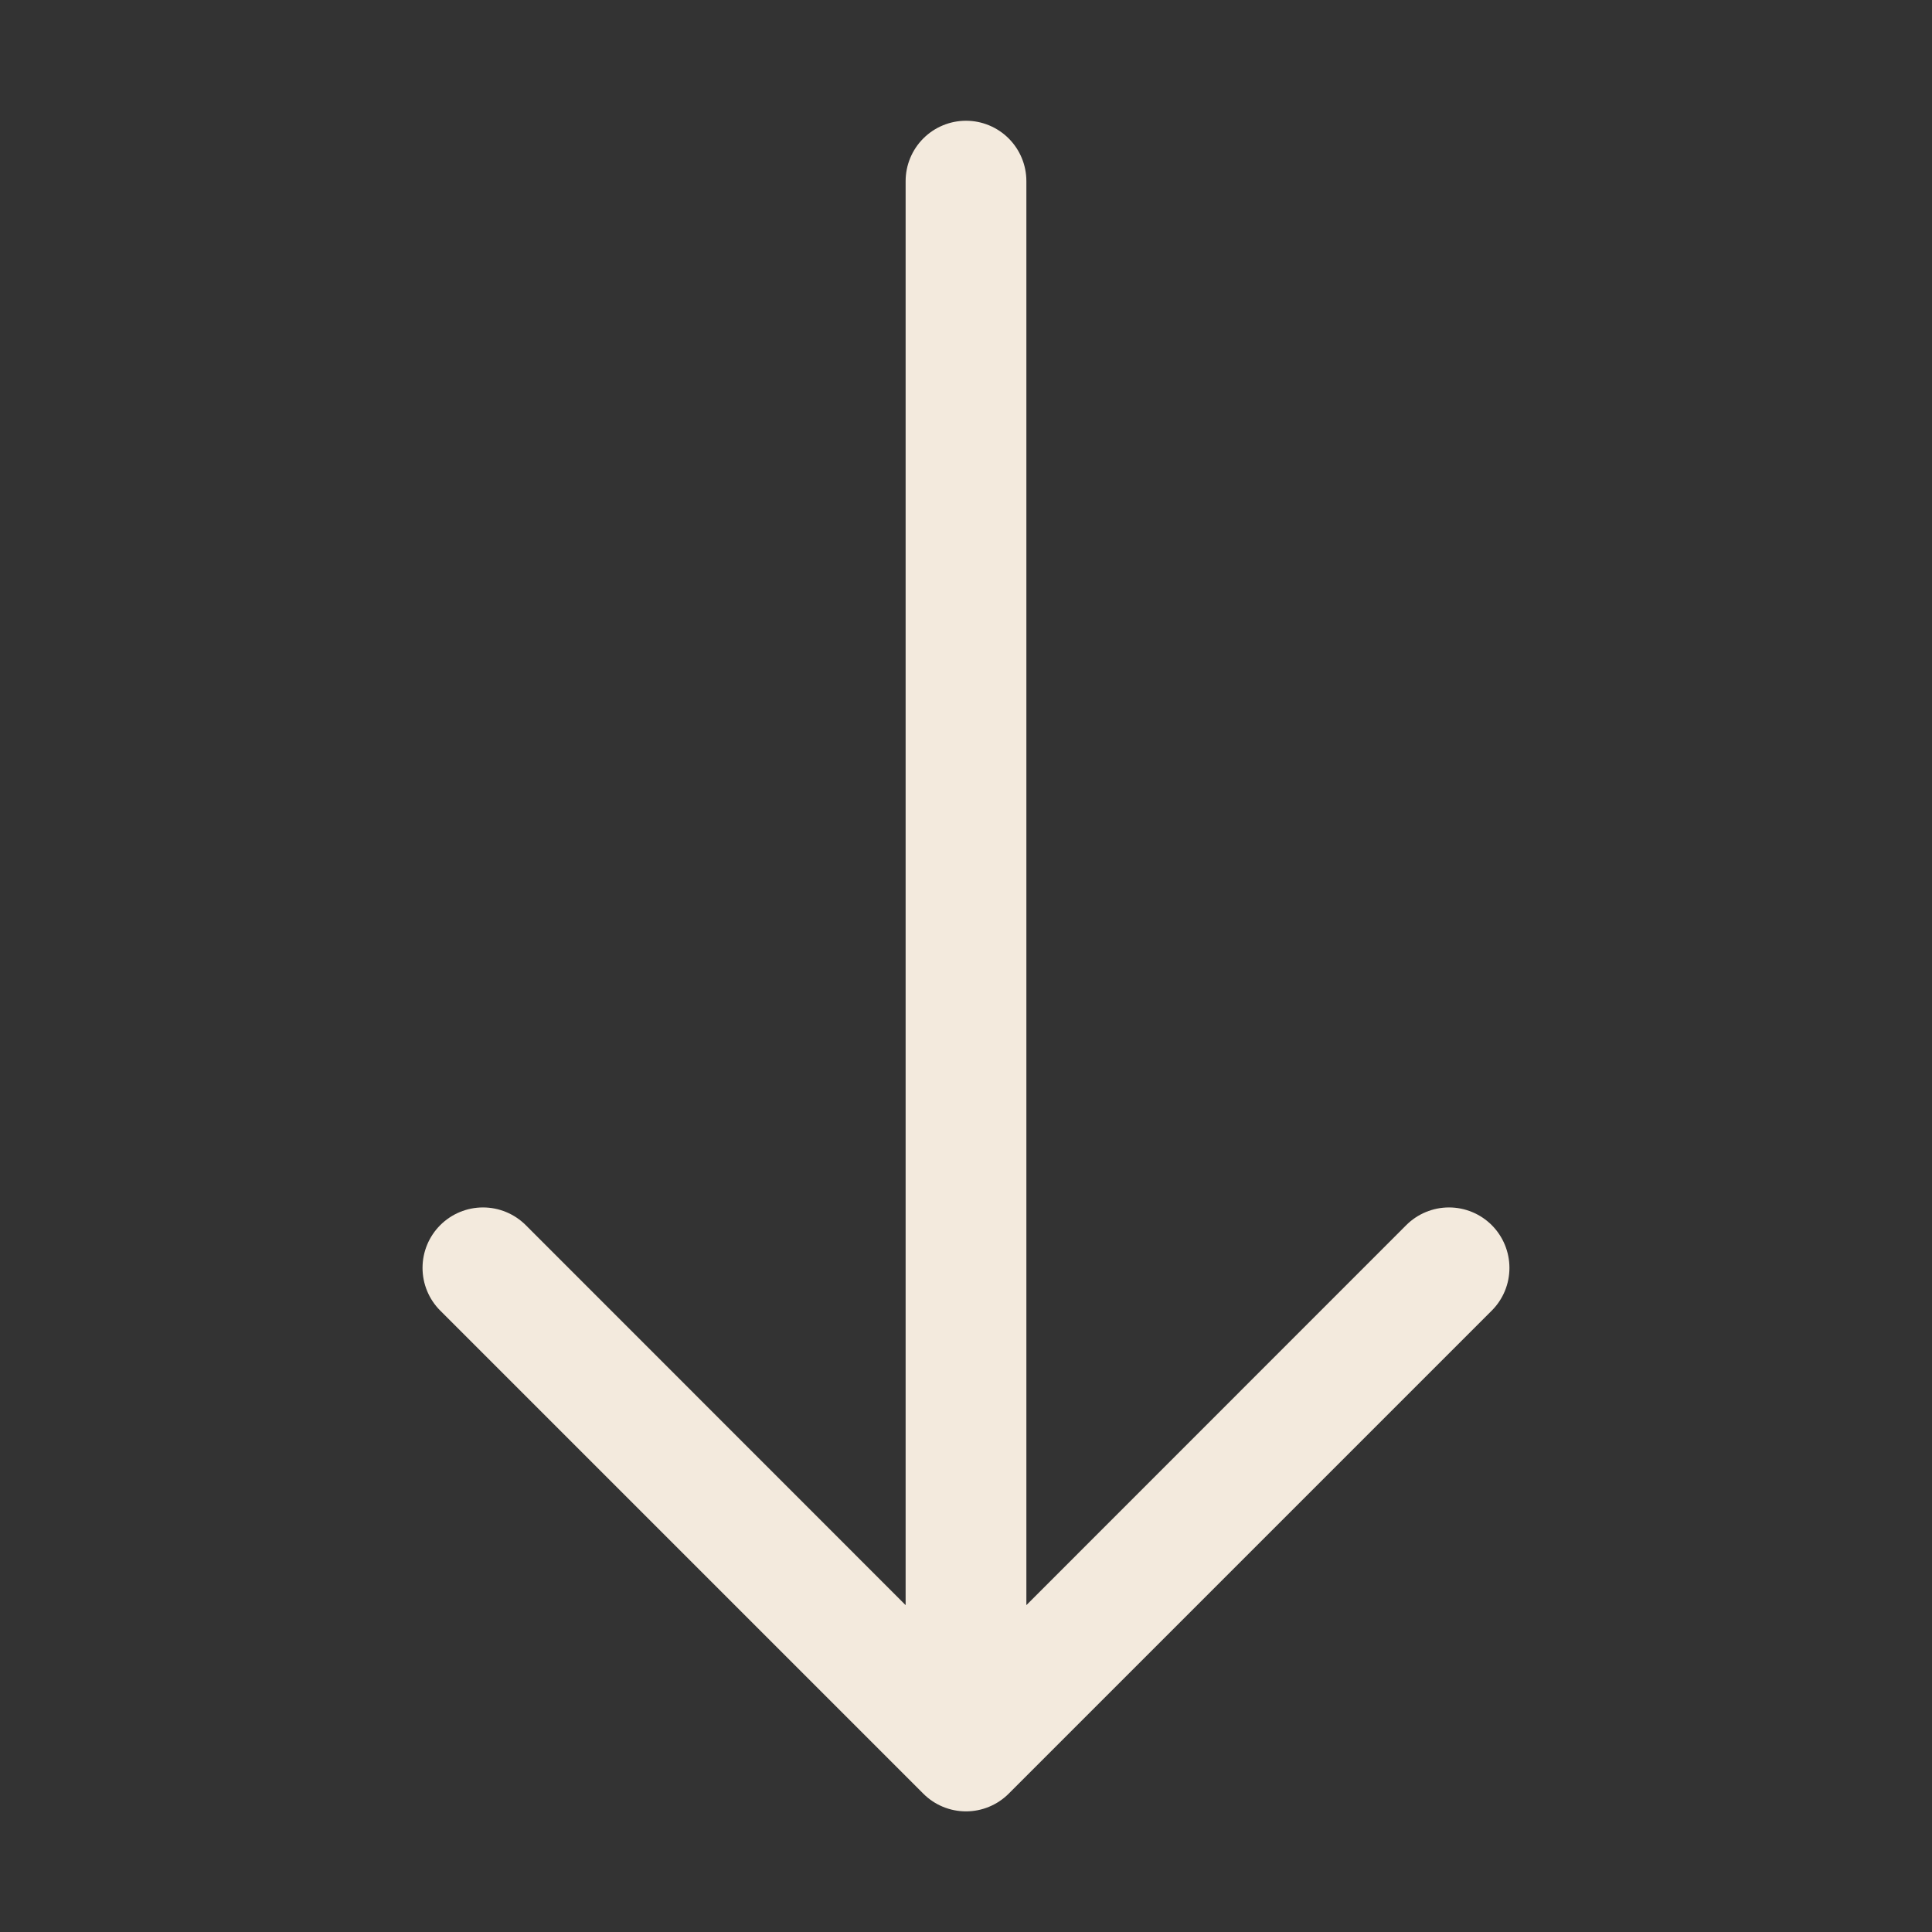 <svg width="64" height="64" viewBox="0 0 64 64" fill="none" xmlns="http://www.w3.org/2000/svg">
<rect x="0" y="0" width="64" height="64" fill="#333333" stroke="none"/>
<path fill-rule="evenodd" clip-rule="evenodd" d="M32 4C31.47 4 30.961 4.211 30.586 4.586C30.211 4.961 30 5.47 30 6L30 53.172L17.416 40.584C17.04 40.209 16.531 39.998 16 39.998C15.469 39.998 14.96 40.209 14.584 40.584C14.208 40.96 13.997 41.469 13.997 42C13.997 42.531 14.208 43.041 14.584 43.416L30.584 59.416C30.77 59.603 30.99 59.75 31.233 59.851C31.476 59.952 31.737 60.004 32 60.004C32.263 60.004 32.523 59.952 32.766 59.851C33.009 59.75 33.23 59.603 33.416 59.416L49.416 43.416C49.602 43.23 49.749 43.01 49.85 42.767C49.951 42.524 50.002 42.263 50.002 42C50.002 41.469 49.791 40.96 49.416 40.584C49.04 40.209 48.531 39.998 48 39.998C47.469 39.998 46.959 40.209 46.584 40.584L34 53.172L34 6C34 5.47 33.789 4.961 33.414 4.586C33.039 4.211 32.53 4 32 4Z" fill="#F3EADD"/>
</svg>
